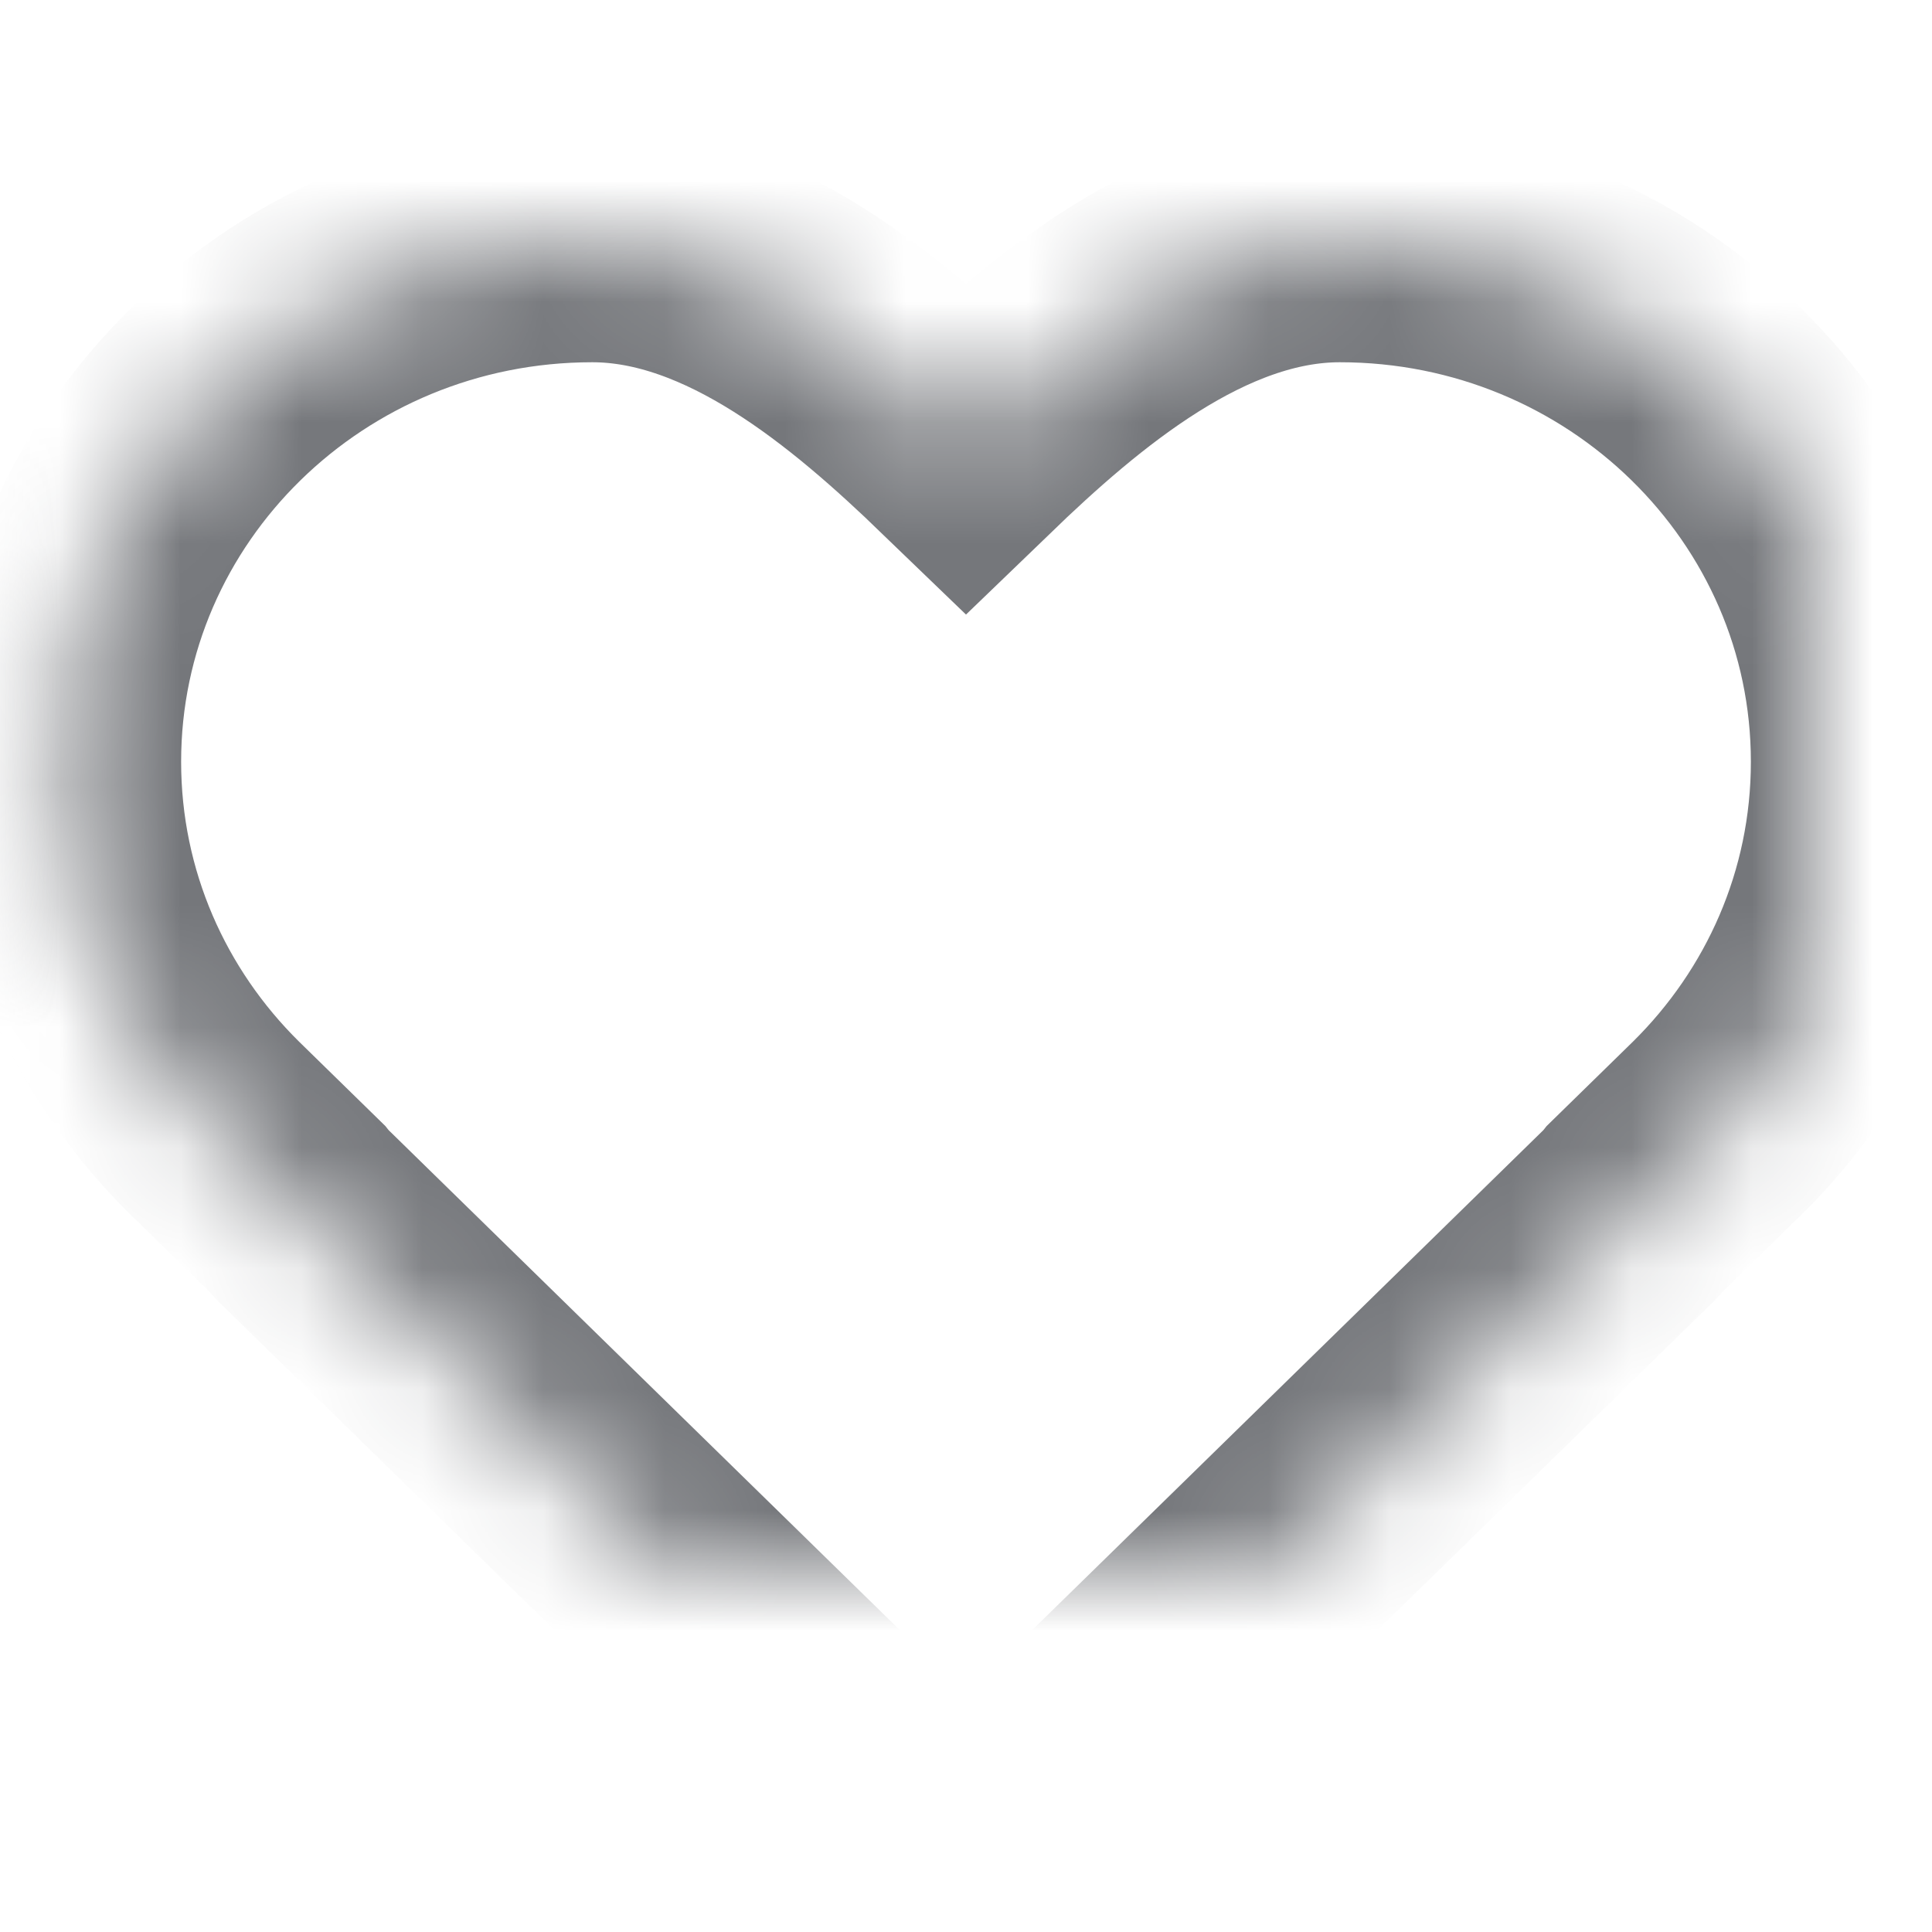 <?xml version="1.0" encoding="UTF-8"?>
<svg width="16px" height="16px" viewBox="0 0 16 16" version="1.1" xmlns="http://www.w3.org/2000/svg" xmlns:xlink="http://www.w3.org/1999/xlink">
    <title>CFC0FD3C-F0AC-4BB4-93D2-202F445A81EB</title>
    <defs>
        <rect id="path-1" x="0" y="0" width="16" height="16"></rect>
        <path d="M1.774,9.338 C0.986,8.56 0.5,7.49 0.5,6.308 C0.5,3.929 2.472,2 4.905,2 C6.111,2 7.204,2.932 8,3.7 C8.796,2.932 9.889,2 11.095,2 C13.528,2 15.5,3.929 15.5,6.308 C15.5,7.49 15.014,8.56 14.226,9.338 L13.549,10 C13.528,10.026 13.505,10.05 13.481,10.074 L8.756,14.695 C8.547,14.899 8.273,15.001 8,15 C7.727,15.001 7.453,14.899 7.244,14.695 L2.519,10.074 C2.495,10.05 2.472,10.026 2.451,10 L1.774,9.338 Z" id="path-3"></path>
        <mask id="mask-4" maskContentUnits="userSpaceOnUse" maskUnits="objectBoundingBox" x="0" y="0" width="15" height="13" fill="white">
            <use xlink:href="#path-3"></use>
        </mask>
    </defs>
    <g id="💎-Components" stroke="none" stroke-width="1" fill="none" fill-rule="evenodd">
        <g id="Icons/Grid" transform="translate(-1272, -877)">
            <g id="16dp" transform="translate(62, 729)">
                <g id="Black" transform="translate(954, 0)">
                    <g id="Group-5836" transform="translate(40, 40)">
                        <g id="Icons-/-16-/-ic_like_off_grey06" transform="translate(216, 108)">
                            <mask id="mask-2" fill="white">
                                <use xlink:href="#path-1"></use>
                            </mask>
                            <g id="Property-1=16,-Property-2=ic_like_off_grey06-(Background/Mask)"></g>
                            <g id="Union" stroke-dasharray="0,0" fill-rule="nonzero" mask="url(#mask-2)" stroke="#75777B" stroke-width="2">
                                <use mask="url(#mask-4)" xlink:href="#path-3"></use>
                            </g>
                        </g>
                    </g>
                </g>
            </g>
        </g>
    </g>
</svg>